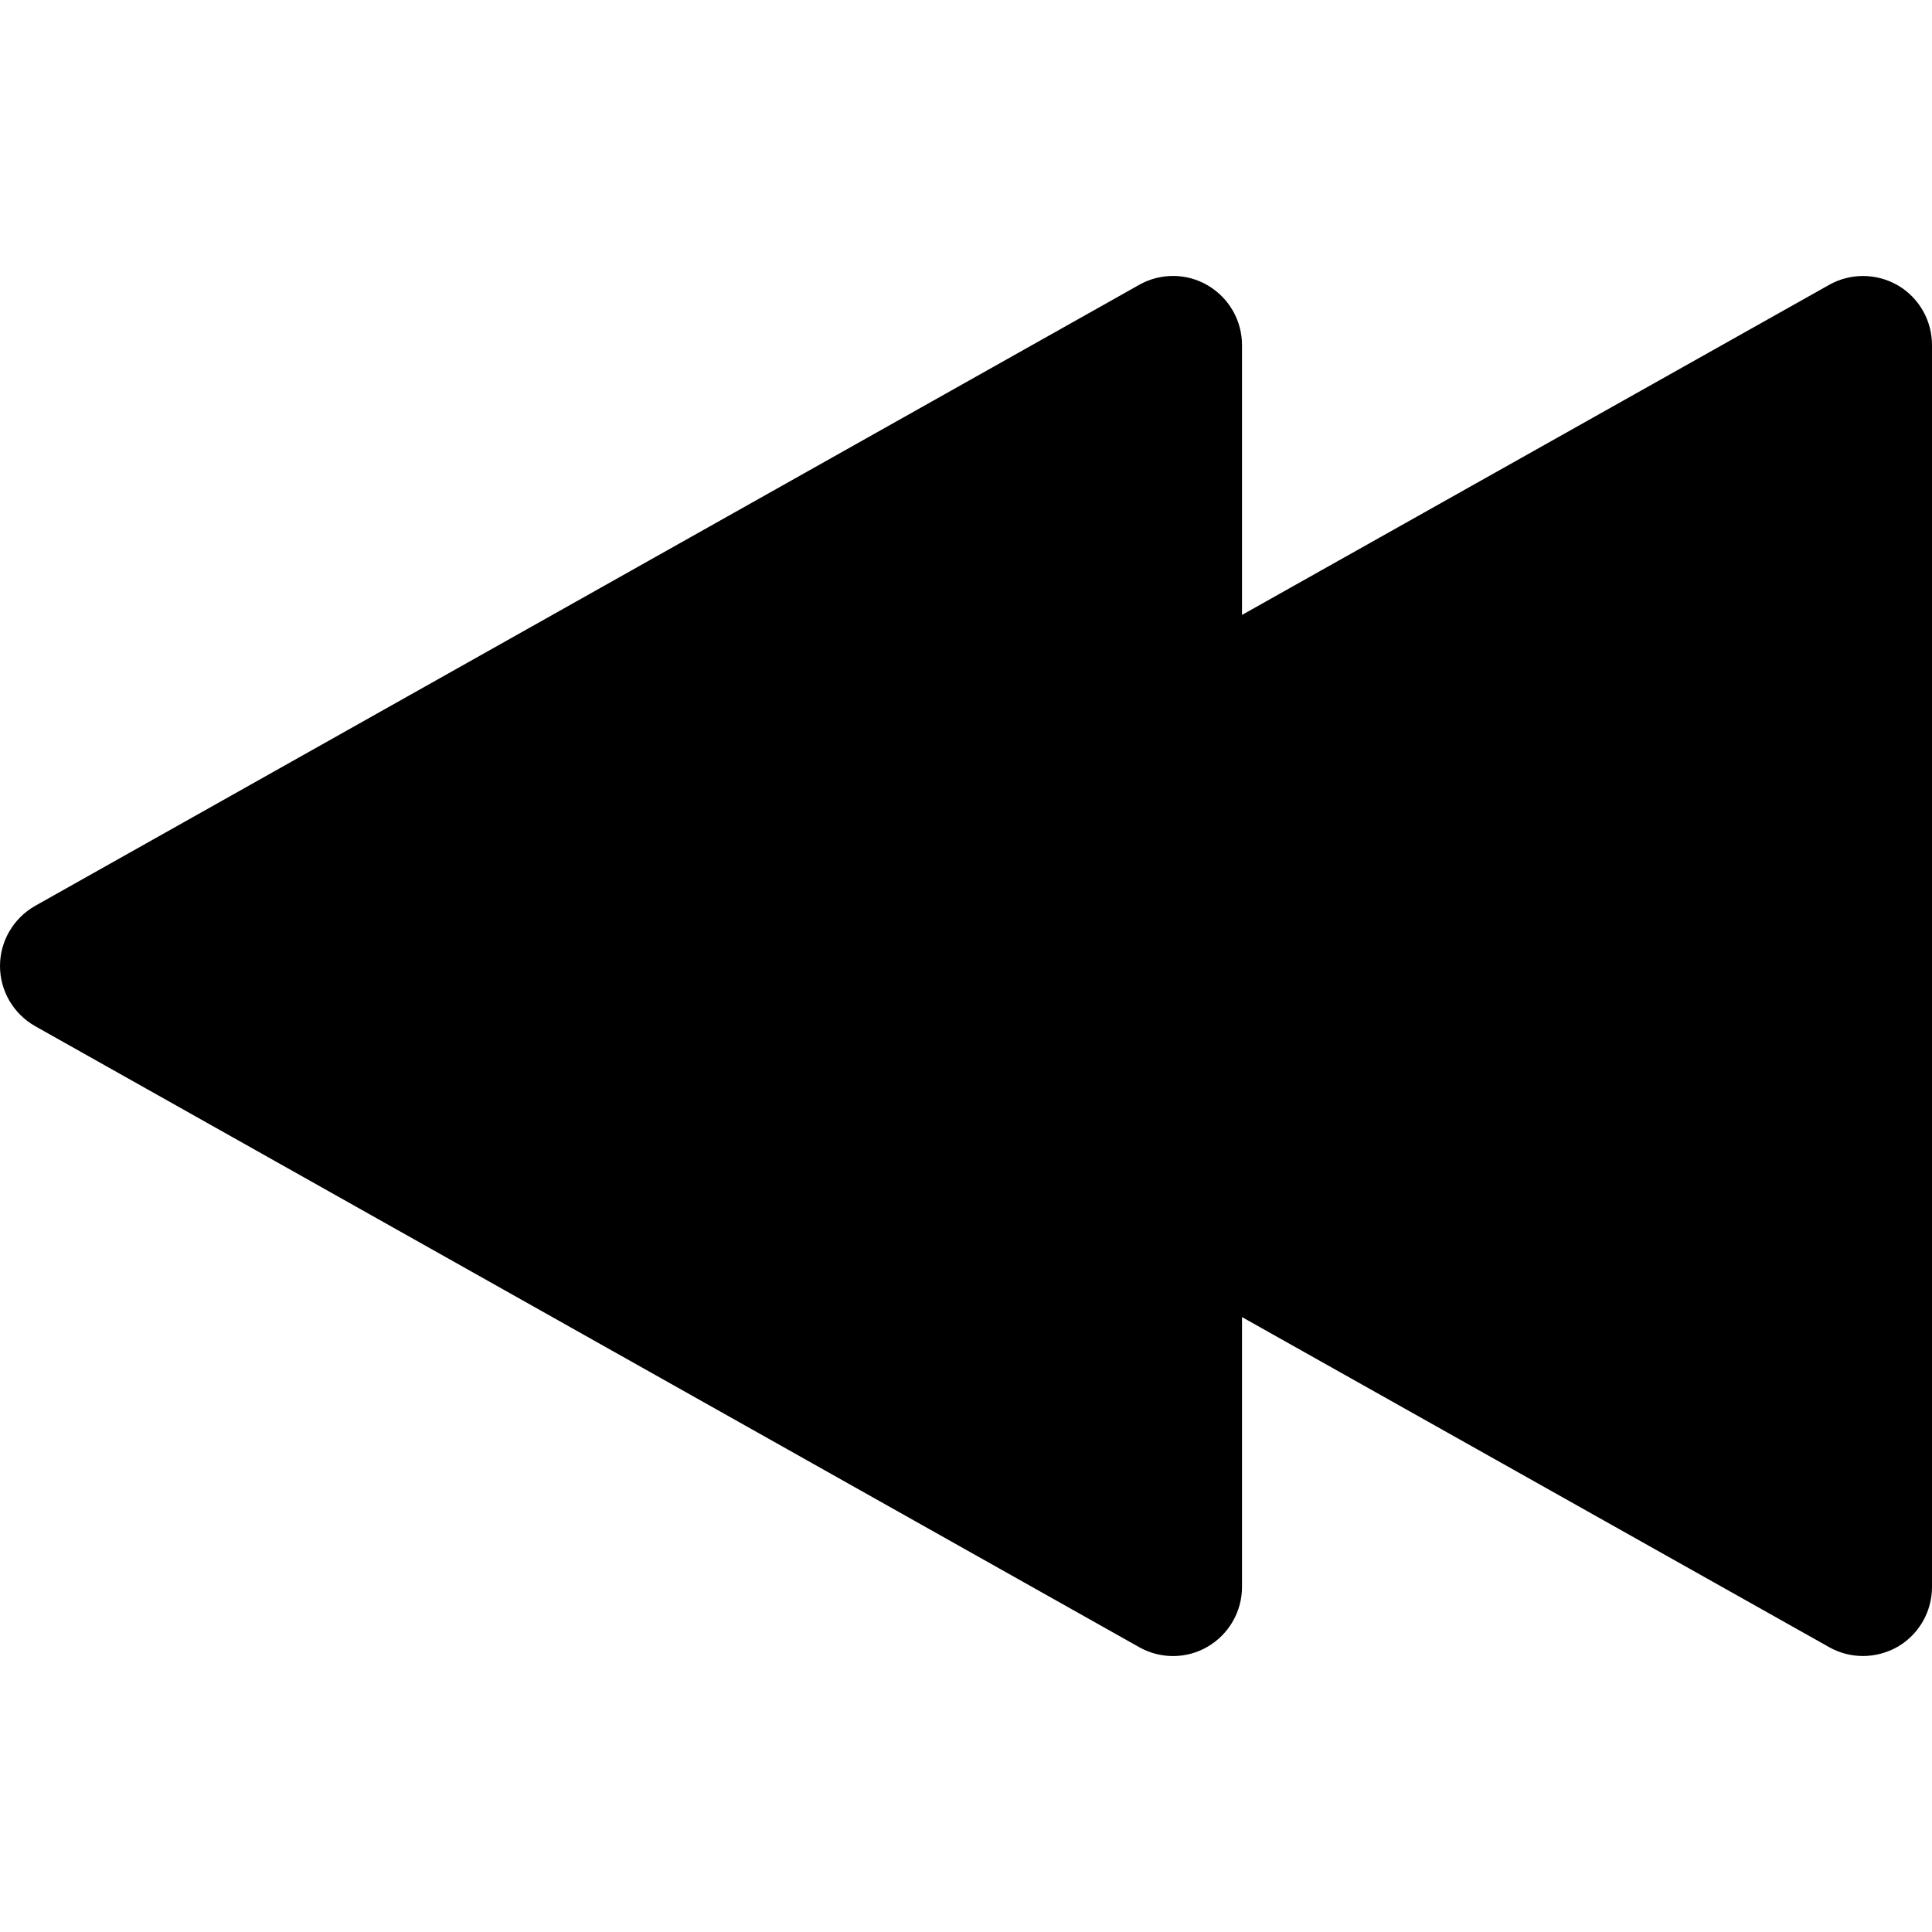 <svg id="Capa_1" enable-background="new 0 0 448 448" viewBox="0 0 448 448" xmlns="http://www.w3.org/2000/svg"><path d="m8.16 210.048 256-144c4.928-2.784 11.008-2.752 15.904.128s7.936 8.128 7.936 13.824v62.592l136.16-76.544c4.96-2.784 11.008-2.72 15.936.128 4.896 2.88 7.904 8.128 7.904 13.824v288c0 5.696-3.008 10.944-7.904 13.824-2.496 1.44-5.312 2.176-8.096 2.176-2.688 0-5.408-.672-7.84-2.048l-136.16-76.544v62.592c0 5.696-3.04 10.944-7.936 13.824s-10.976 2.912-15.904.128l-256-144c-5.024-2.848-8.16-8.16-8.16-13.952s3.136-11.104 8.16-13.952z"/><g/><g/><g/><g/><g/><g/><g/><g/><g/><g/><g/><g/><g/><g/><g/></svg>